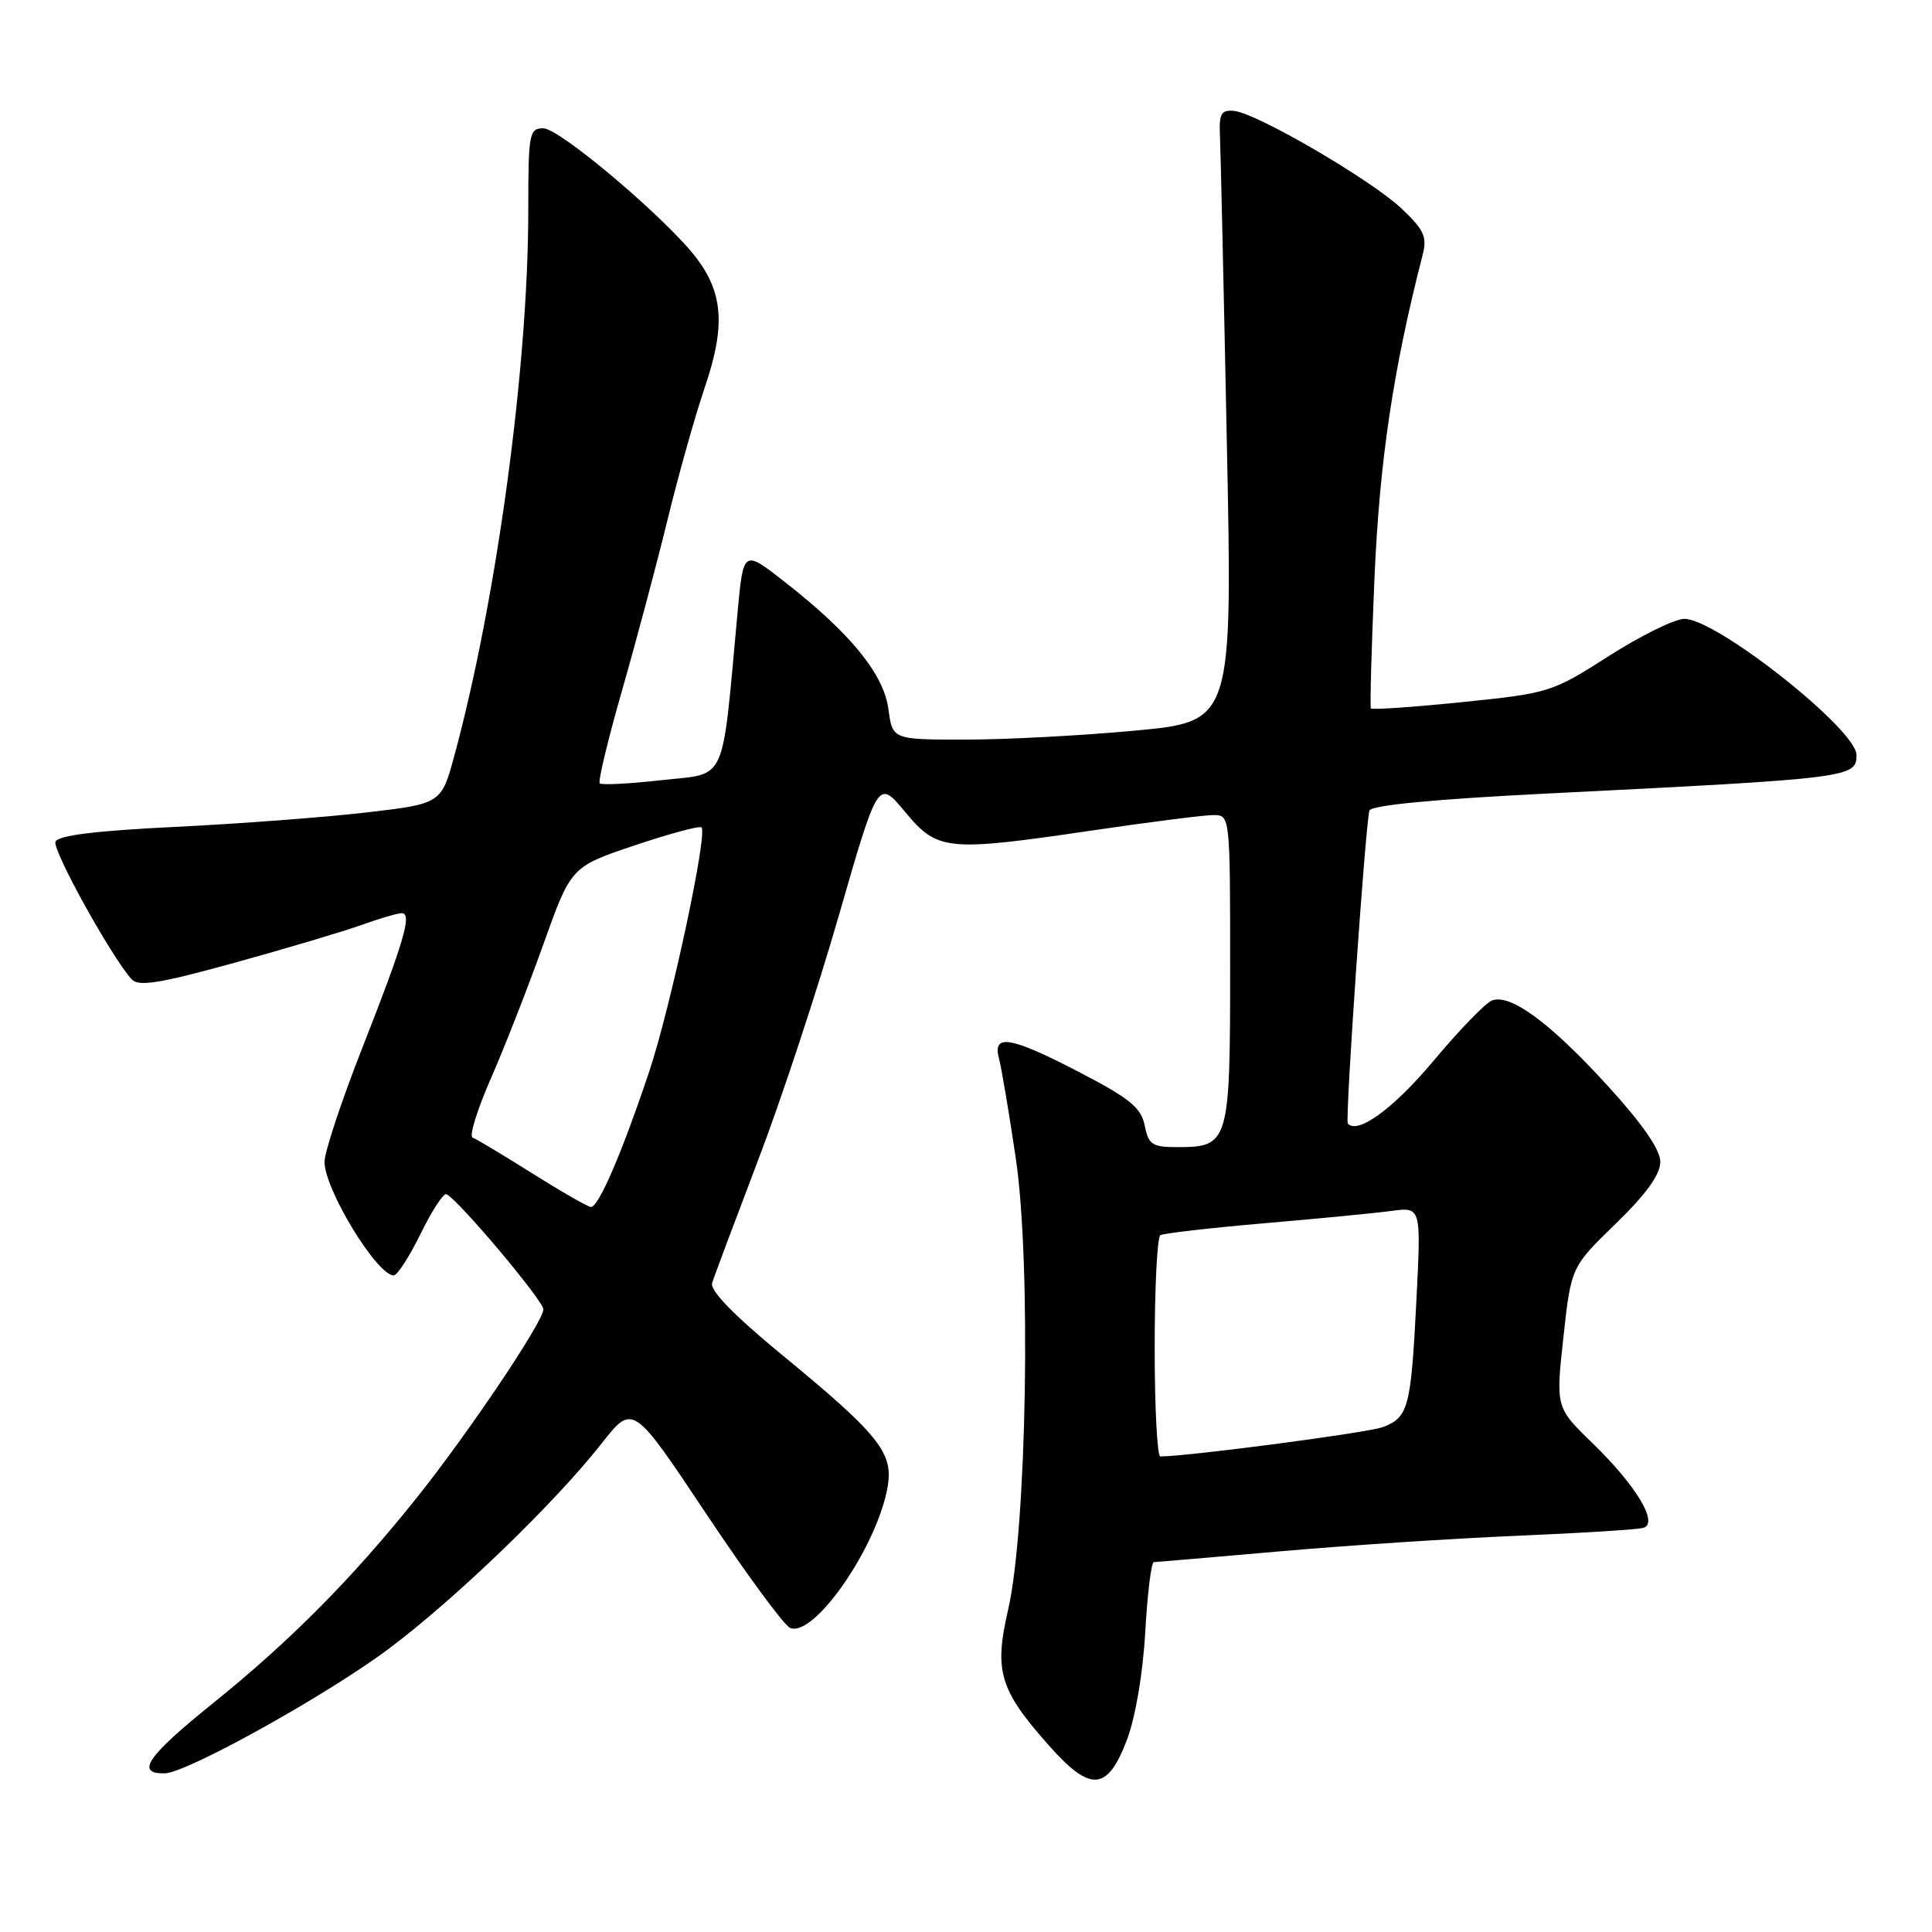<?xml version="1.0" encoding="UTF-8" standalone="no"?>
<!DOCTYPE svg PUBLIC "-//W3C//DTD SVG 1.1//EN" "http://www.w3.org/Graphics/SVG/1.1/DTD/svg11.dtd" >
<svg xmlns="http://www.w3.org/2000/svg" xmlns:xlink="http://www.w3.org/1999/xlink" version="1.1" viewBox="0 0 256 256">
 <g >
 <path fill="currentColor"
d=" M 149.34 230.50 C 150.45 227.56 151.45 221.69 151.75 216.25 C 152.04 211.16 152.55 206.99 152.89 206.99 C 153.22 206.98 160.70 206.34 169.50 205.57 C 178.30 204.79 192.47 203.86 201.00 203.50 C 209.53 203.14 217.08 202.67 217.78 202.44 C 219.79 201.81 216.80 196.85 211.06 191.27 C 206.14 186.50 206.14 186.50 207.16 177.20 C 208.18 167.89 208.18 167.89 214.09 162.15 C 218.14 158.21 220.00 155.63 220.00 153.95 C 219.99 152.32 217.66 148.95 212.98 143.82 C 205.40 135.52 200.12 131.63 197.69 132.57 C 196.84 132.89 193.34 136.51 189.92 140.60 C 184.65 146.89 179.88 150.37 178.59 148.87 C 178.21 148.43 180.94 108.99 181.46 107.40 C 181.69 106.70 190.10 105.89 205.16 105.14 C 245.24 103.14 246.00 103.04 246.00 100.04 C 246.00 96.67 227.47 82.01 223.19 82.00 C 221.93 82.00 217.43 84.21 213.19 86.92 C 205.63 91.75 205.30 91.85 193.70 93.04 C 187.21 93.70 181.79 94.07 181.65 93.87 C 181.51 93.67 181.73 85.85 182.13 76.50 C 182.80 61.05 184.61 48.90 188.52 33.73 C 189.12 31.38 188.68 30.44 185.72 27.64 C 181.67 23.82 166.53 14.99 163.53 14.70 C 161.81 14.53 161.52 15.04 161.65 18.00 C 161.74 19.93 162.15 38.17 162.56 58.55 C 163.32 95.60 163.32 95.60 150.41 96.81 C 143.31 97.47 133.17 98.01 127.88 98.00 C 118.26 98.00 118.26 98.00 117.72 93.96 C 117.10 89.32 112.71 83.93 104.00 77.12 C 98.50 72.81 98.50 72.81 97.73 81.16 C 95.60 104.25 96.43 102.40 87.71 103.37 C 83.42 103.85 79.71 104.05 79.47 103.80 C 79.22 103.56 80.56 97.99 82.44 91.43 C 84.32 84.87 87.03 74.70 88.46 68.84 C 89.89 62.98 92.11 55.09 93.39 51.32 C 96.11 43.33 95.84 38.94 92.35 34.28 C 88.54 29.18 74.19 17.00 71.99 17.00 C 70.13 17.00 70.00 17.68 70.00 27.75 C 70.01 48.45 65.84 79.27 60.24 100.00 C 58.48 106.50 58.48 106.50 48.49 107.66 C 43.00 108.30 31.60 109.16 23.16 109.57 C 12.67 110.08 7.67 110.70 7.35 111.53 C 6.92 112.64 14.78 126.83 17.44 129.76 C 18.36 130.76 21.11 130.32 31.05 127.58 C 37.90 125.69 45.47 123.43 47.88 122.57 C 50.28 121.71 52.69 121.00 53.23 121.00 C 54.65 121.00 53.54 124.77 47.93 139.05 C 45.22 145.95 43.00 152.66 43.00 153.96 C 43.00 157.59 49.95 169.00 52.17 169.00 C 52.64 169.00 54.24 166.52 55.73 163.49 C 57.21 160.46 58.75 158.09 59.14 158.24 C 60.56 158.76 72.00 172.33 72.00 173.50 C 72.00 175.12 62.06 189.90 55.19 198.50 C 46.65 209.18 38.43 217.46 28.23 225.68 C 19.49 232.72 17.90 235.03 21.81 234.98 C 24.74 234.94 43.42 224.55 51.61 218.40 C 60.47 211.75 73.56 199.11 79.73 191.25 C 83.86 186.00 83.86 186.00 93.58 200.59 C 98.92 208.61 103.93 215.42 104.71 215.72 C 107.96 216.97 116.36 204.72 117.64 196.86 C 118.35 192.45 116.39 190.02 103.48 179.41 C 97.23 174.26 94.05 170.99 94.36 170.01 C 94.61 169.18 97.35 161.88 100.43 153.79 C 103.52 145.71 108.36 131.03 111.19 121.18 C 116.35 103.27 116.35 103.27 119.92 107.57 C 124.26 112.78 125.39 112.89 145.00 110.00 C 152.43 108.91 159.51 108.01 160.75 108.00 C 163.00 108.00 163.00 108.00 163.00 128.43 C 163.00 151.41 162.83 152.00 156.05 152.00 C 152.67 152.00 152.19 151.69 151.68 149.14 C 151.21 146.78 149.72 145.56 143.15 142.14 C 133.93 137.34 131.47 136.91 132.37 140.25 C 132.70 141.49 133.71 147.45 134.60 153.50 C 136.65 167.34 136.05 202.59 133.58 213.30 C 131.70 221.45 132.44 223.91 139.00 231.30 C 144.52 237.53 146.74 237.35 149.34 230.50 Z  M 153.00 178.56 C 153.00 170.62 153.34 163.91 153.75 163.67 C 154.16 163.42 160.35 162.71 167.50 162.09 C 174.65 161.48 182.26 160.74 184.41 160.45 C 188.31 159.93 188.31 159.93 187.68 172.31 C 186.96 186.54 186.63 187.81 183.23 189.10 C 181.32 189.83 157.75 192.94 153.75 192.99 C 153.34 193.00 153.00 186.50 153.00 178.56 Z  M 70.50 155.46 C 66.65 153.04 63.11 150.91 62.62 150.74 C 62.14 150.56 63.22 147.06 65.02 142.96 C 66.82 138.86 69.95 130.86 71.98 125.18 C 75.66 114.86 75.66 114.86 84.08 112.02 C 88.71 110.47 92.70 109.39 92.95 109.63 C 93.80 110.45 88.86 133.50 86.02 142.00 C 82.40 152.81 79.29 160.02 78.29 159.93 C 77.85 159.89 74.35 157.88 70.50 155.46 Z "/>
</g>
</svg>